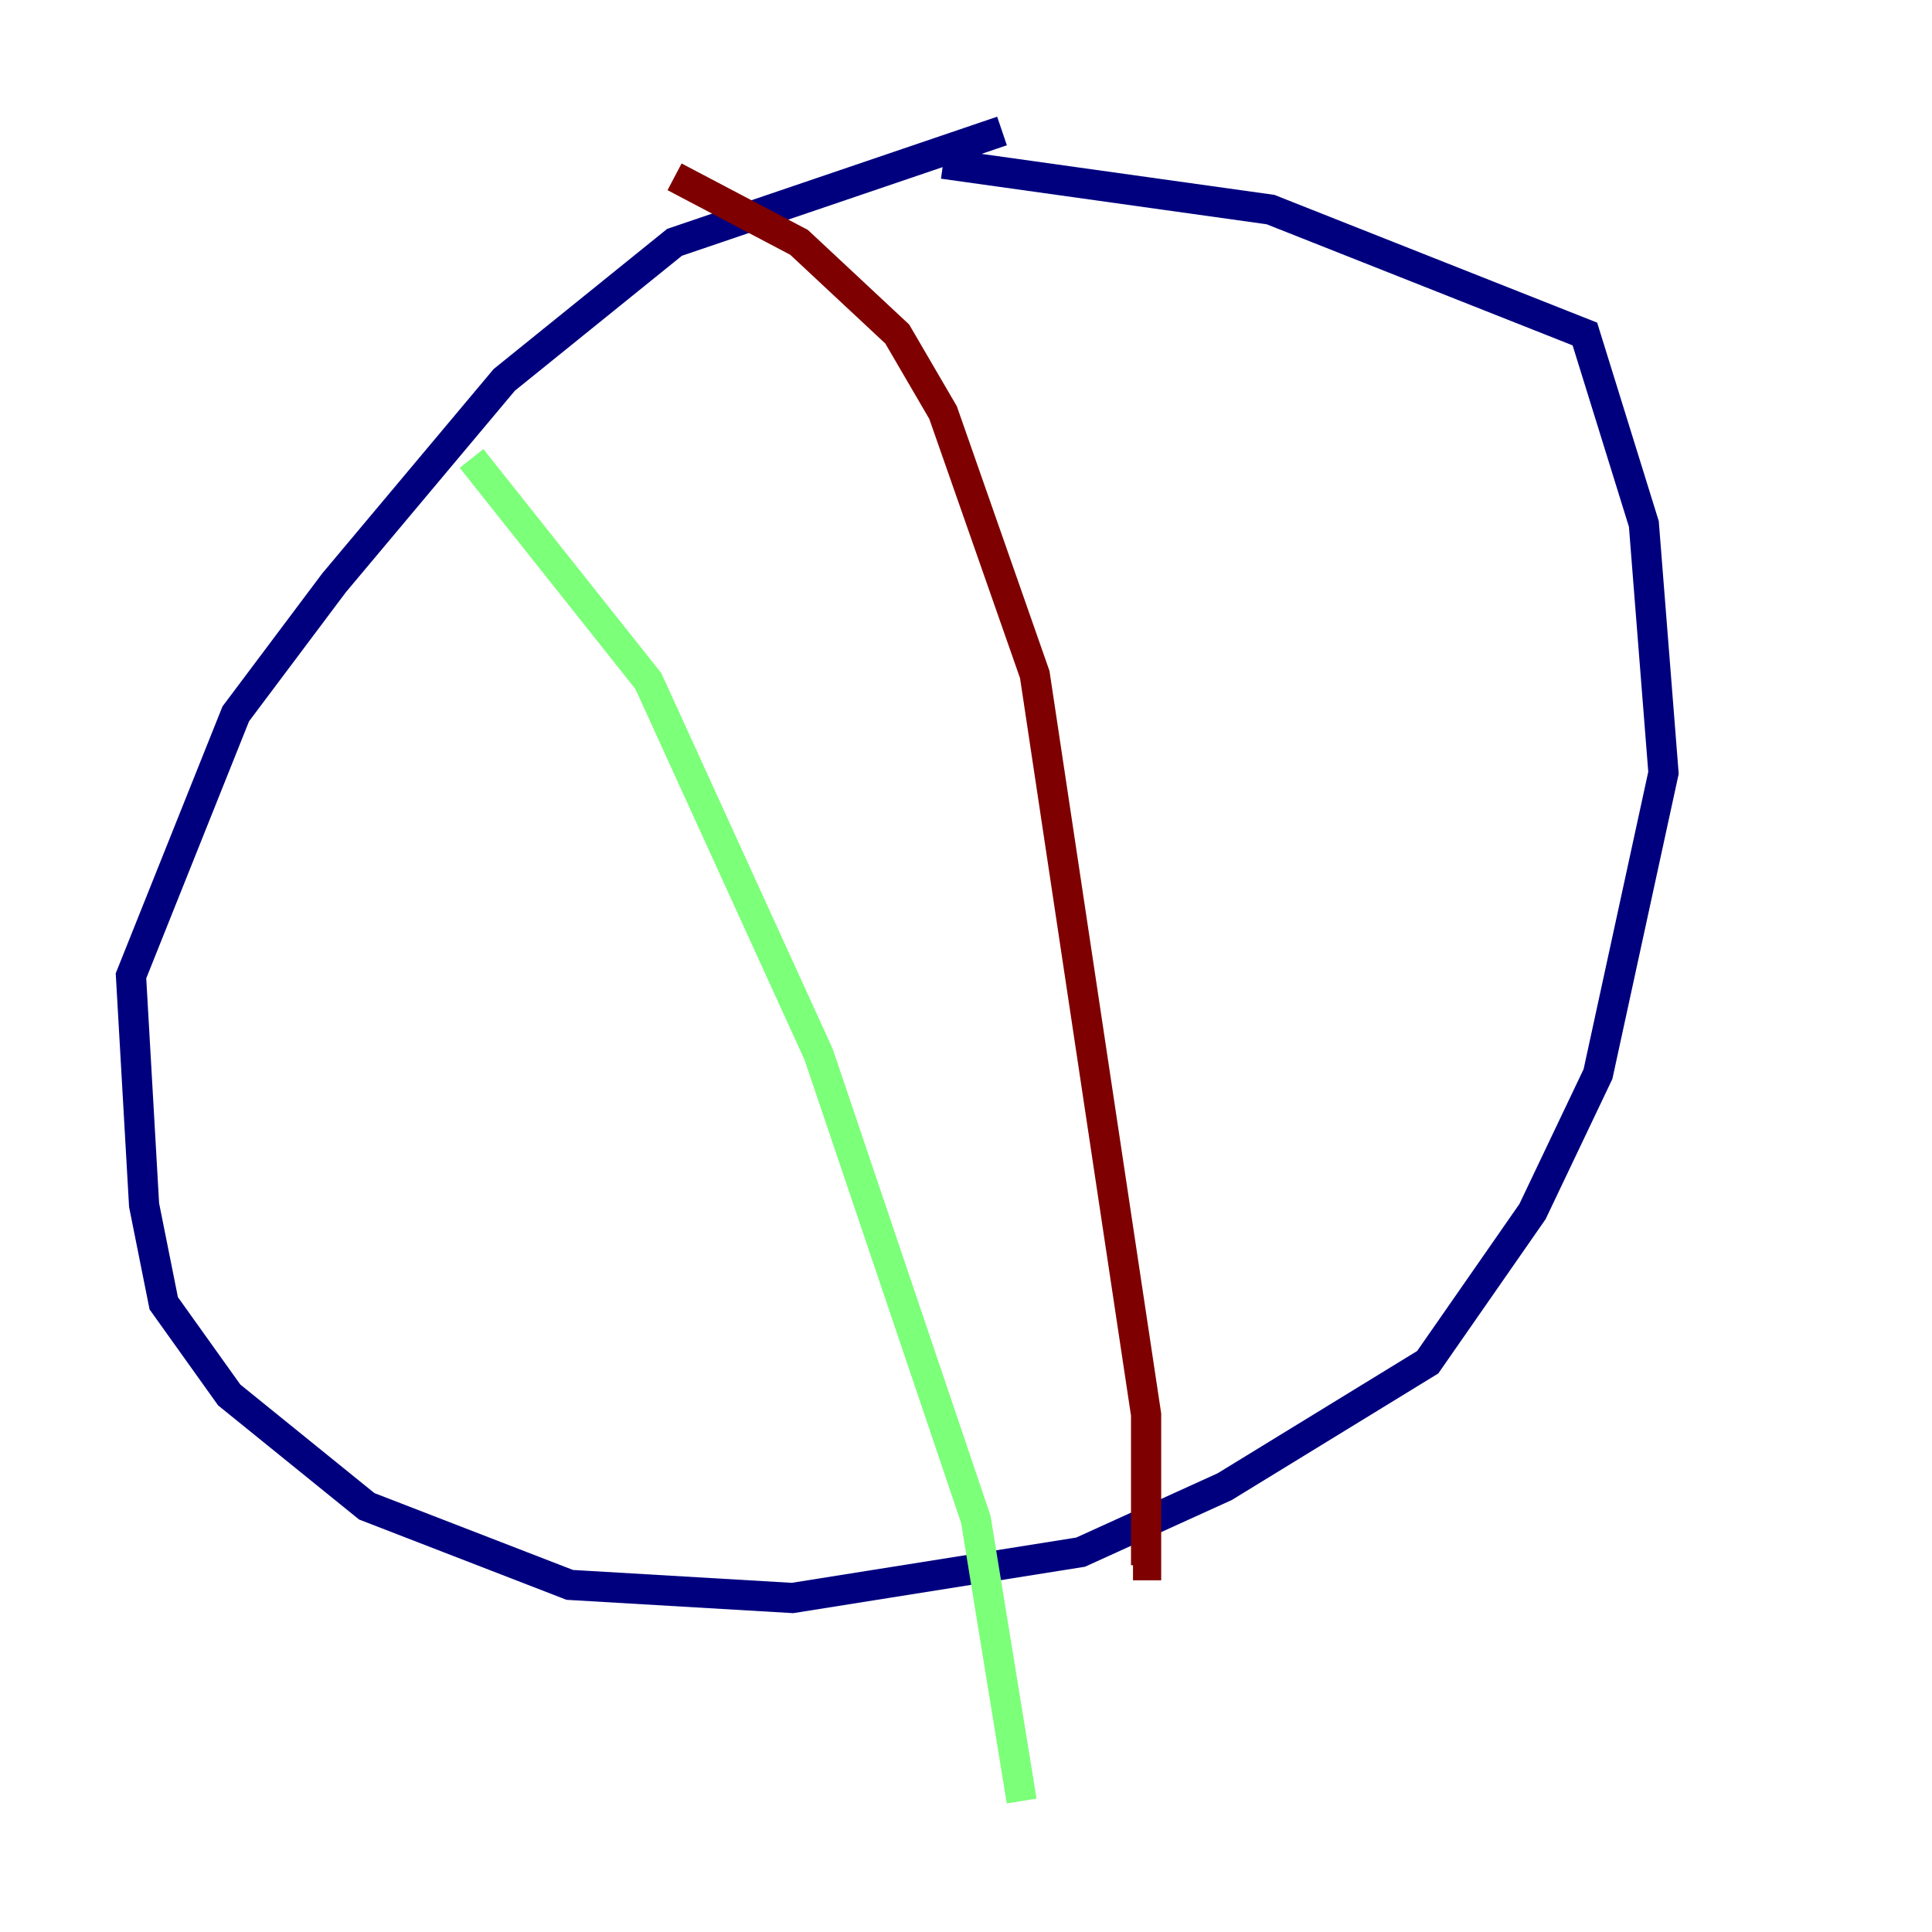 <?xml version="1.0" encoding="utf-8" ?>
<svg baseProfile="tiny" height="128" version="1.2" viewBox="0,0,128,128" width="128" xmlns="http://www.w3.org/2000/svg" xmlns:ev="http://www.w3.org/2001/xml-events" xmlns:xlink="http://www.w3.org/1999/xlink"><defs /><polyline fill="none" points="66.386,8.678 44.691,16.054 33.41,25.166 22.129,38.617 15.62,47.295 8.678,64.651 9.546,79.837 10.848,86.346 15.186,92.42 24.298,99.797 37.749,105.003 52.502,105.871 71.593,102.834 81.139,98.495 94.59,90.251 101.532,80.271 105.871,71.159 110.21,51.2 108.909,34.712 105.003,22.129 84.176,13.885 62.481,10.848" stroke="#00007f" stroke-width="2" /><polyline fill="none" points="31.241,30.373 42.956,45.125 54.237,69.858 64.651,100.664 67.688,119.322" stroke="#7cff79" stroke-width="2" /><polyline fill="none" points="44.691,11.715 52.936,16.054 59.444,22.129 62.481,27.336 68.556,44.691 75.932,93.722 75.932,103.702 75.064,103.702" stroke="#7f0000" stroke-width="2" /></svg>